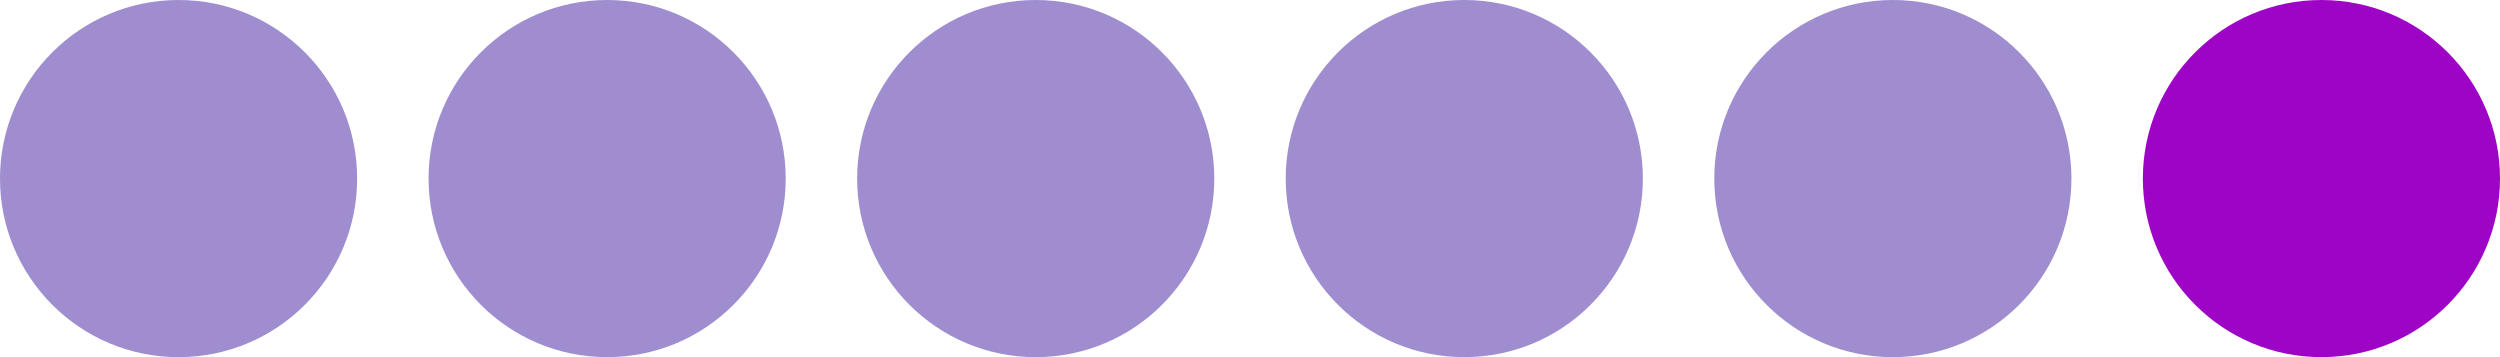 <svg width="210" height="30" viewBox="0 0 210 30" fill="none" xmlns="http://www.w3.org/2000/svg">
<circle cx="15" cy="15" r="15" fill="#9F8DCF"/>
<circle cx="51" cy="15" r="15" fill="#9F8DCF"/>
<circle cx="87" cy="15" r="15" fill="#9F8DCF"/>
<circle cx="123" cy="15" r="15" fill="#9F8DCF"/>
<circle cx="159" cy="15" r="15" fill="#9F8DCF"/>
<circle cx="195" cy="15" r="15" fill="#9E04C5"/>
</svg>
